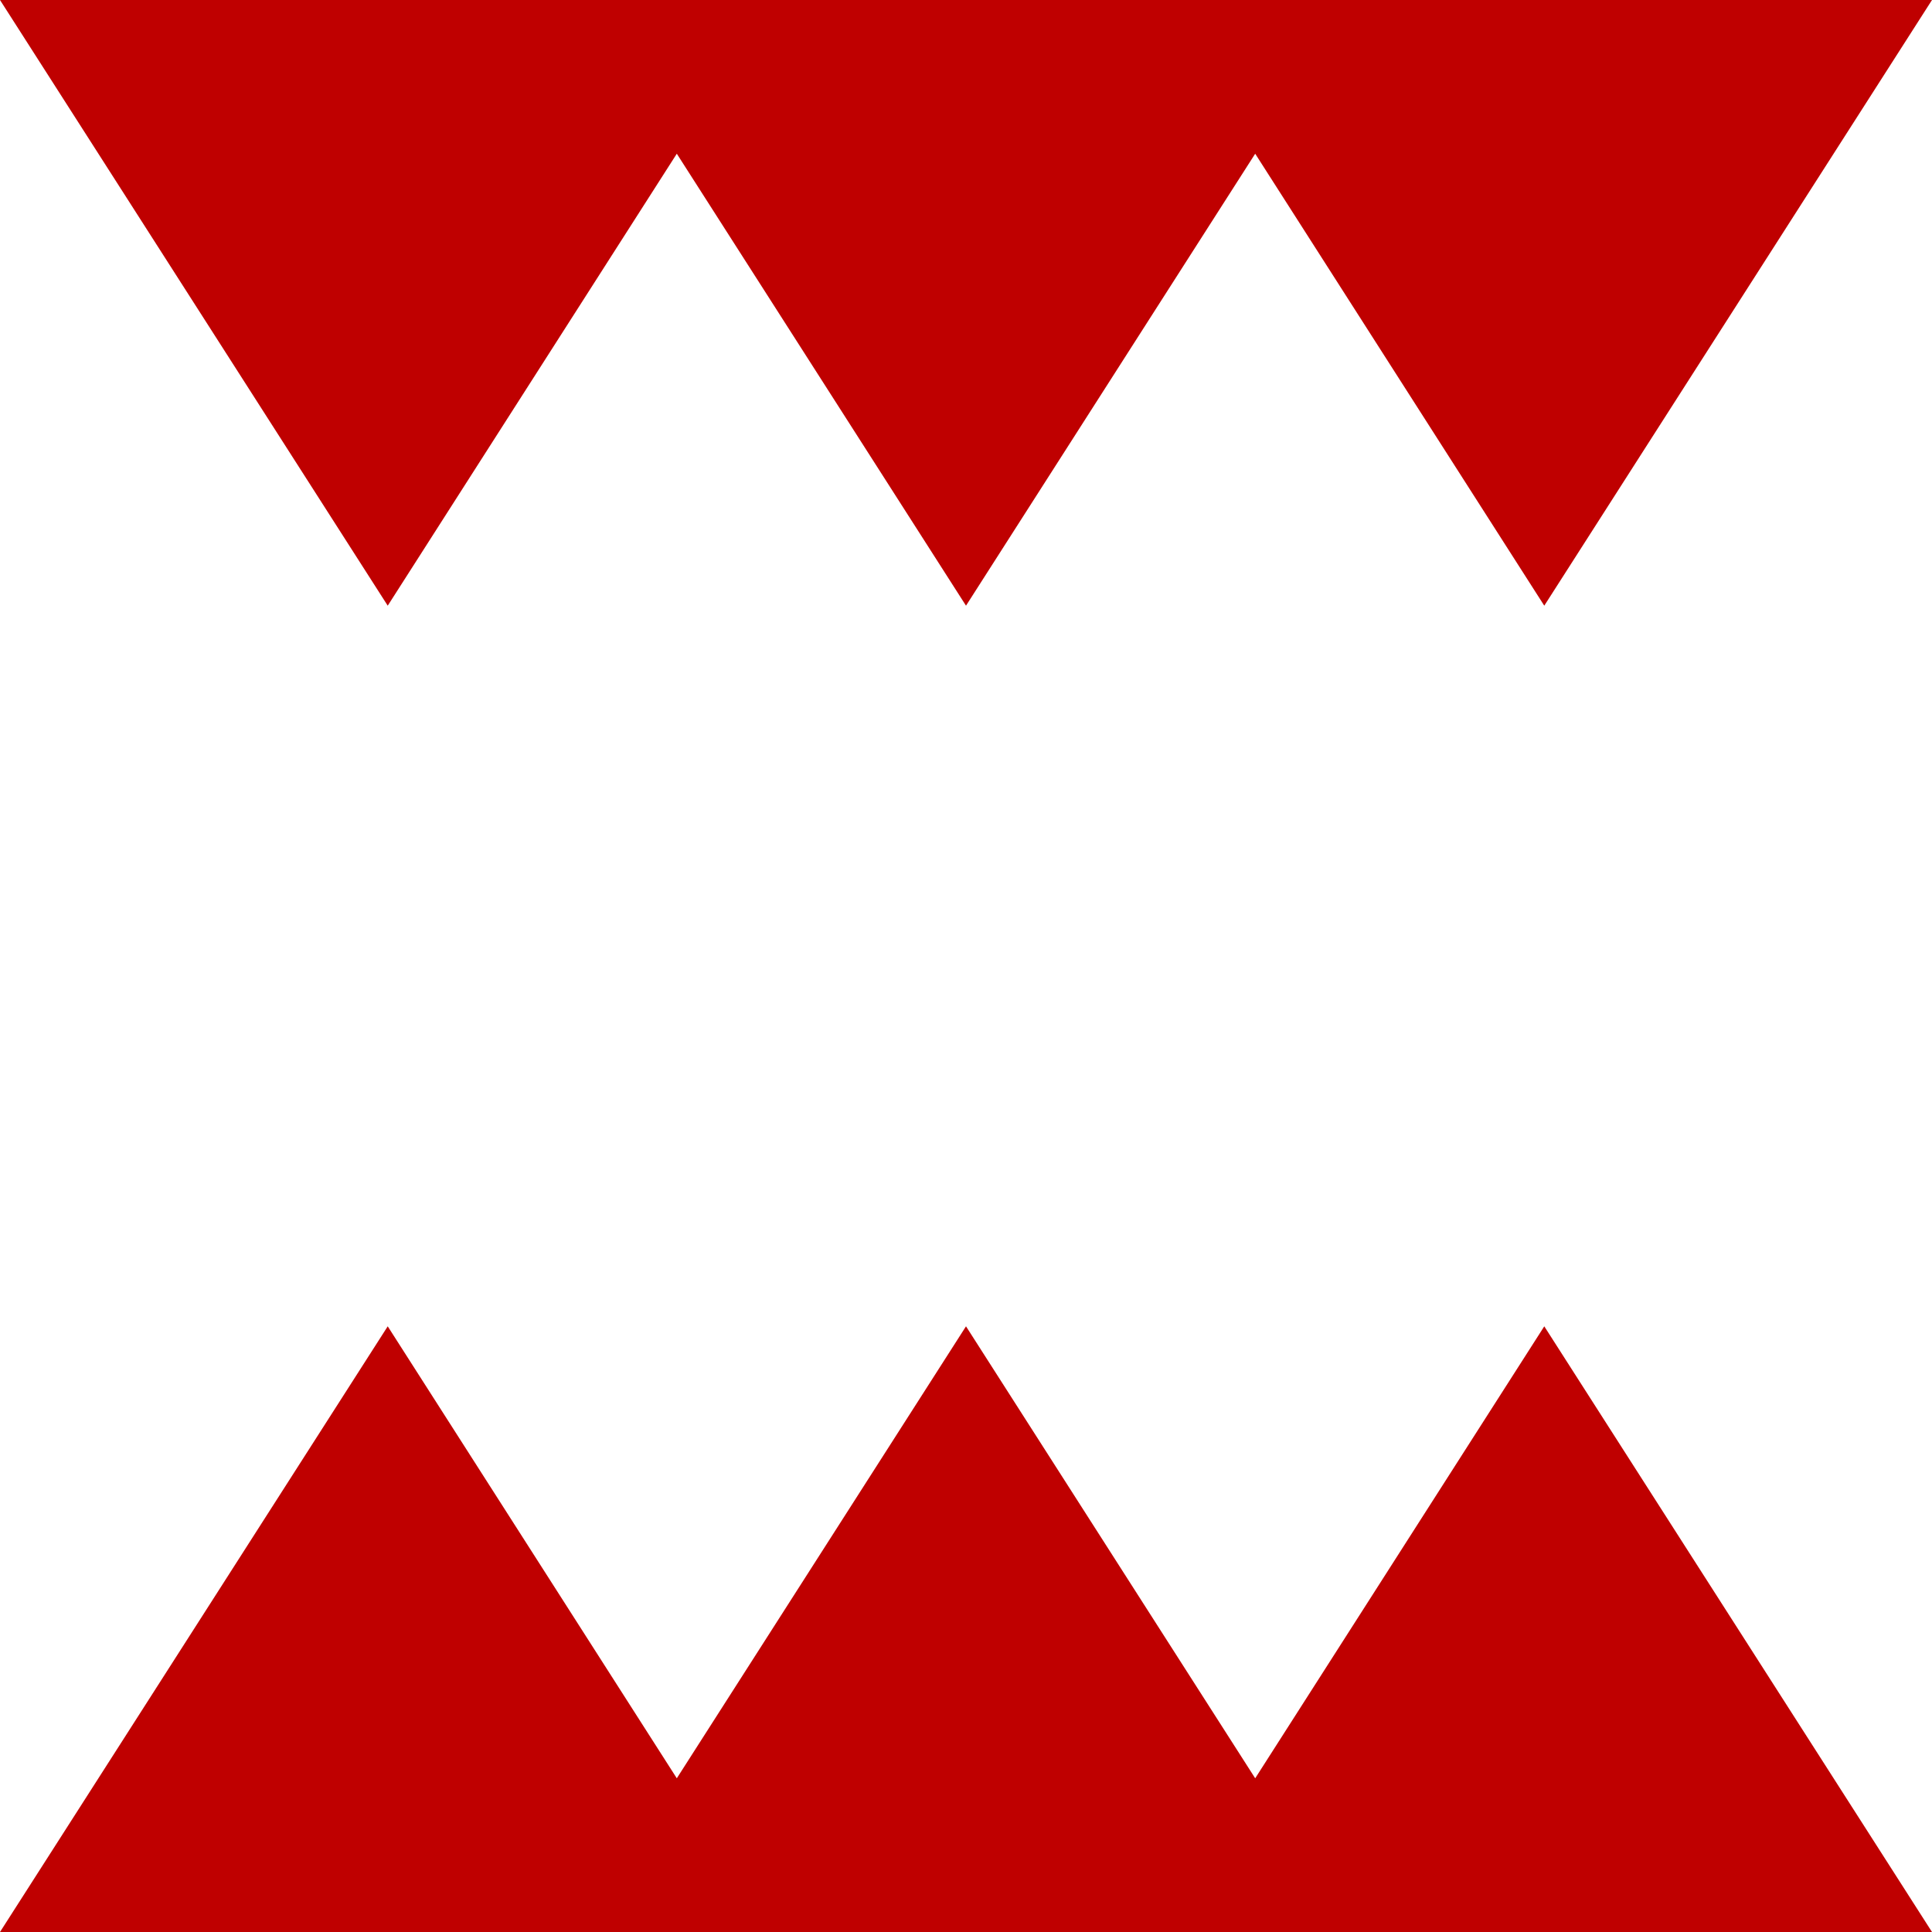 
<svg xmlns="http://www.w3.org/2000/svg" xmlns:xlink="http://www.w3.org/1999/xlink" width="16px" height="16px" viewBox="0 0 16 16" version="1.1">
<g id="surface1">
<path style=" stroke:none;fill-rule:evenodd;fill:#bf0000;fill-opacity:1;" d="M 10.395 1.273 L 12.789 5.016 L 16 0 L 0 0 L 3.211 5.016 L 5.605 1.273 L 8 5.016 Z M 5.605 14.727 L 3.211 10.984 L 0 16 L 16 16 L 12.789 10.984 L 10.395 14.727 L 8 10.984 Z M 5.605 14.727 "/>
</g>
</svg>

